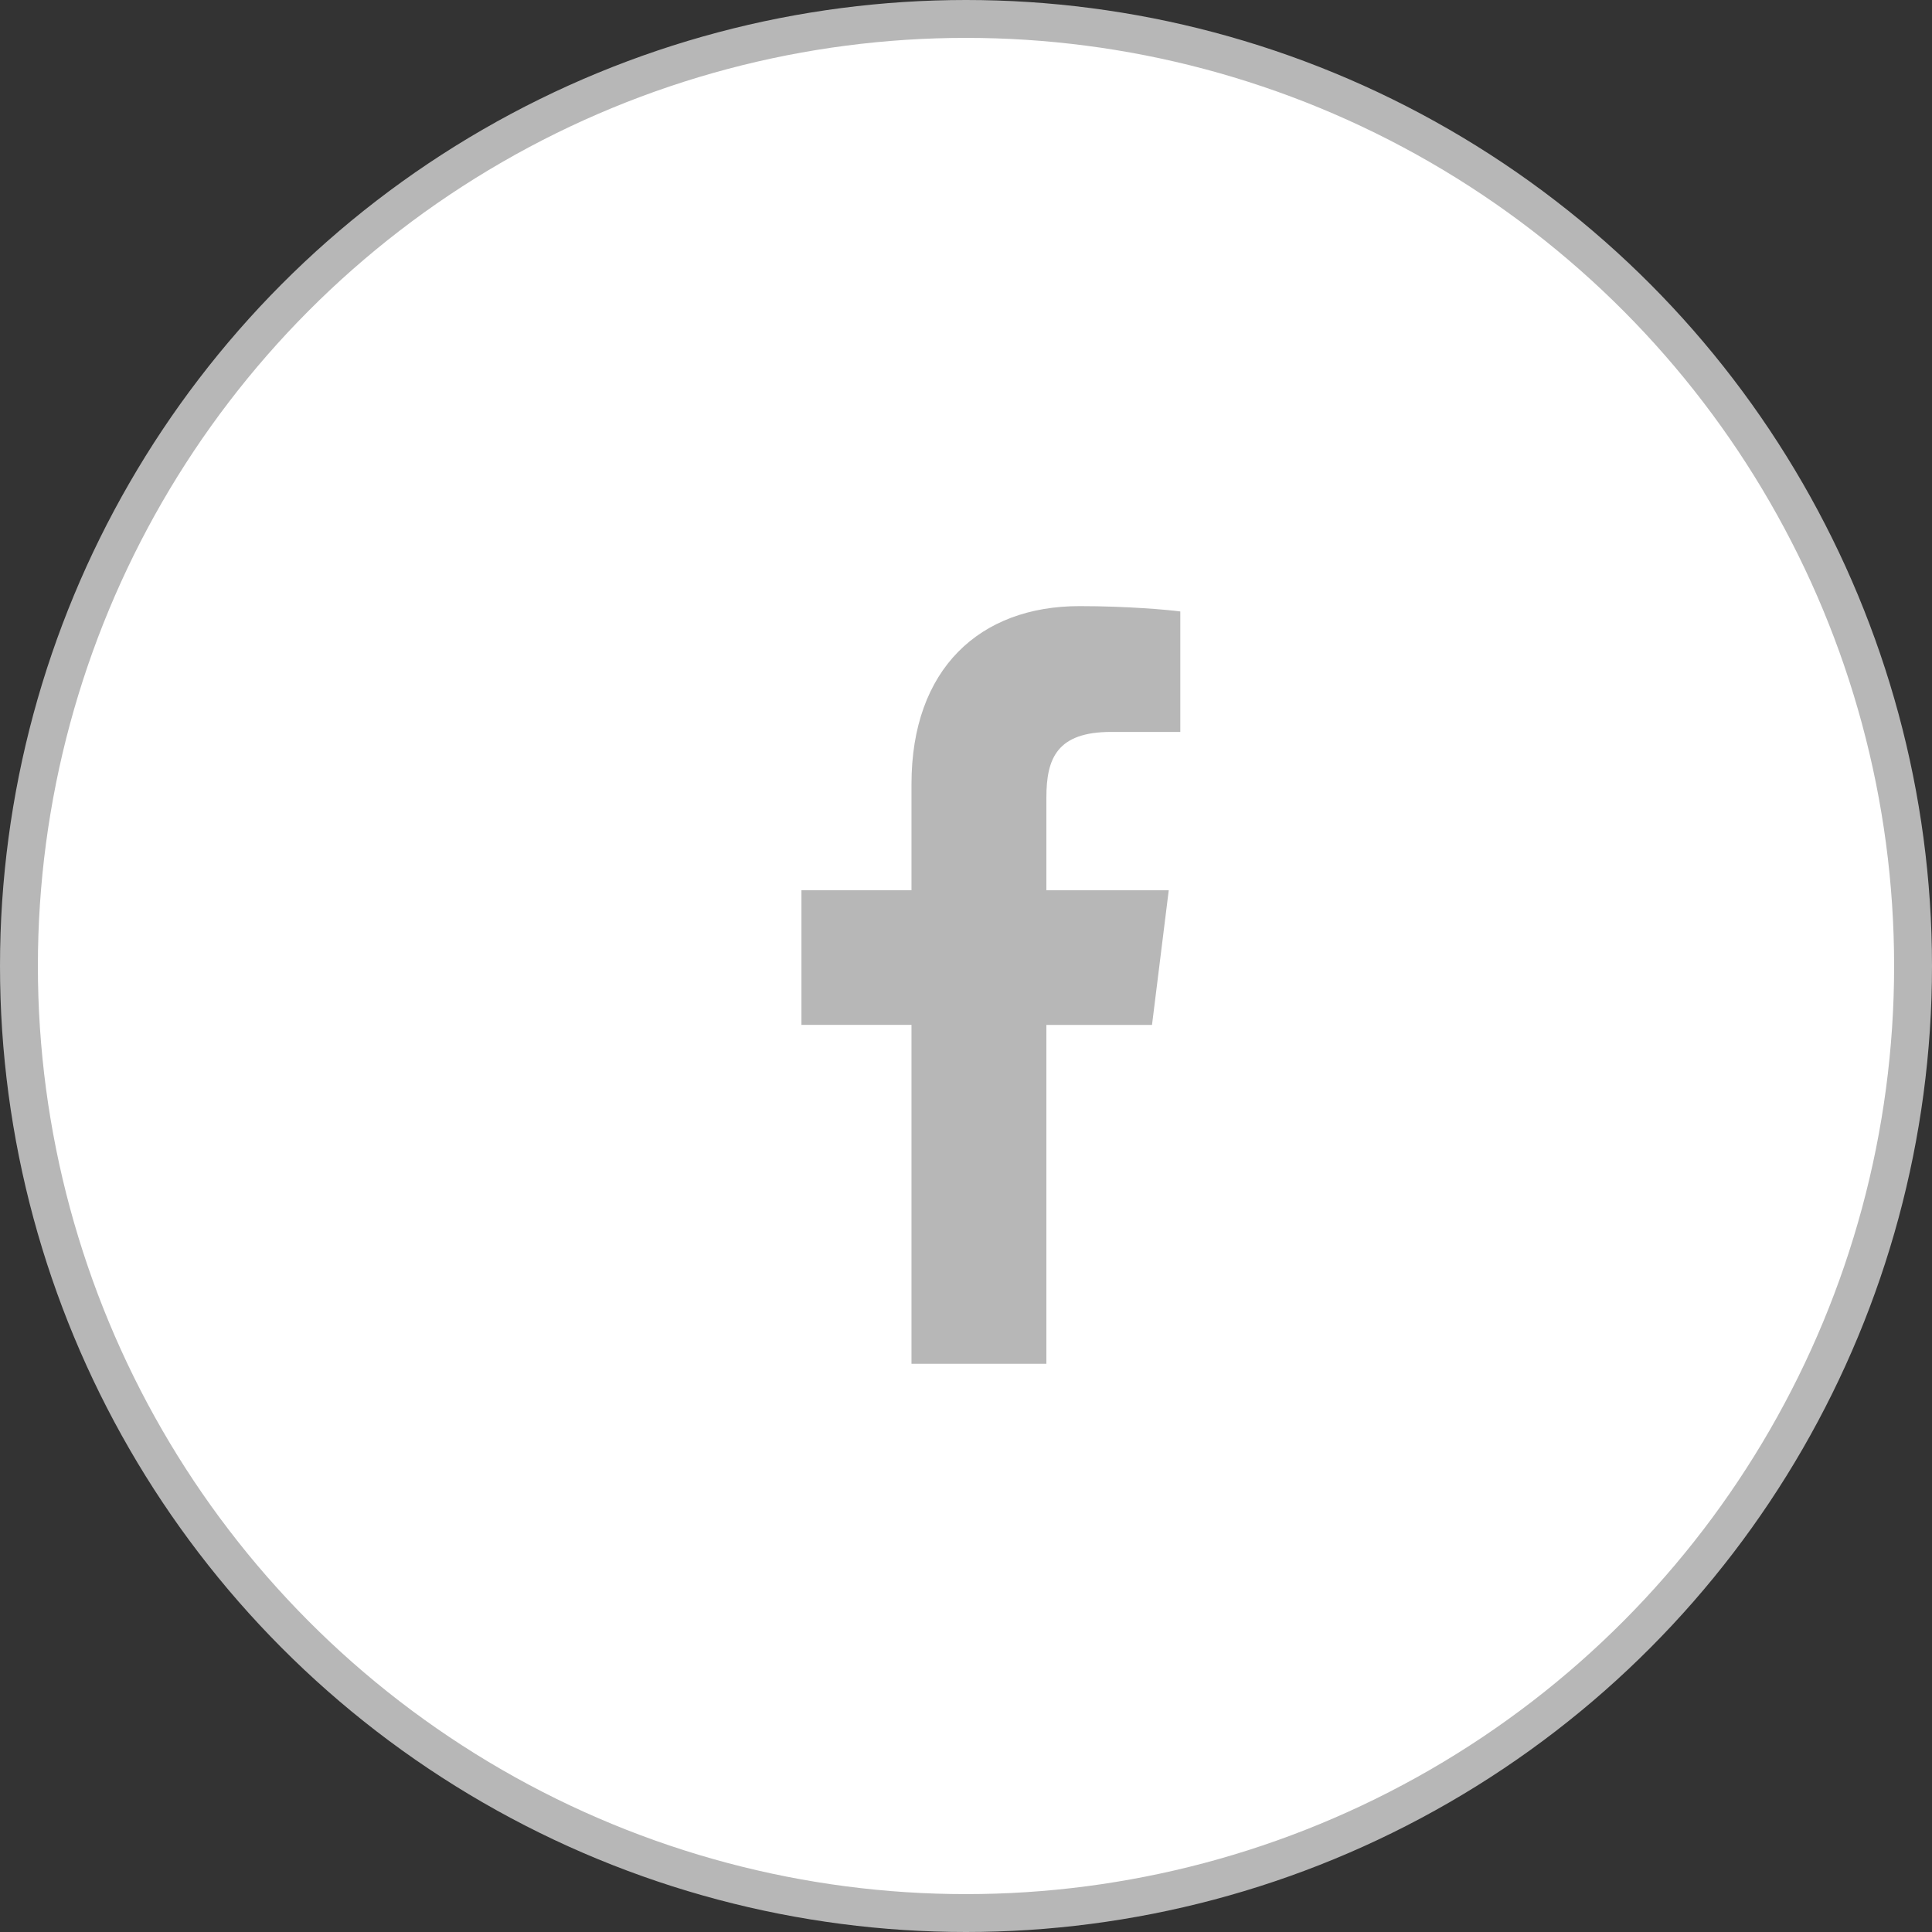 <svg width="51" height="51" viewBox="0 0 51 51" fill="none" xmlns="http://www.w3.org/2000/svg">
<rect x="0" y="0" width="51" height="51" fill="#333333" stroke="none"/>
<circle cx="25.5" cy="25.5" r="25" fill="white" stroke="#B7B7B7"/>
<g clip-path="url(#clip0)">
<path d="M29.331 19.321H31.157V16.141C30.842 16.098 29.758 16 28.497 16C25.864 16 24.061 17.656 24.061 20.699V23.5H21.156V27.055H24.061V36H27.622V27.056H30.41L30.852 23.501H27.622V21.052C27.622 20.024 27.899 19.321 29.331 19.321Z" fill="#B7B7B7"/>
</g>
<defs>
<clipPath id="clip0">
<rect width="20" height="20" fill="white" transform="translate(16 16)"/>
</clipPath>
</defs>
</svg>
